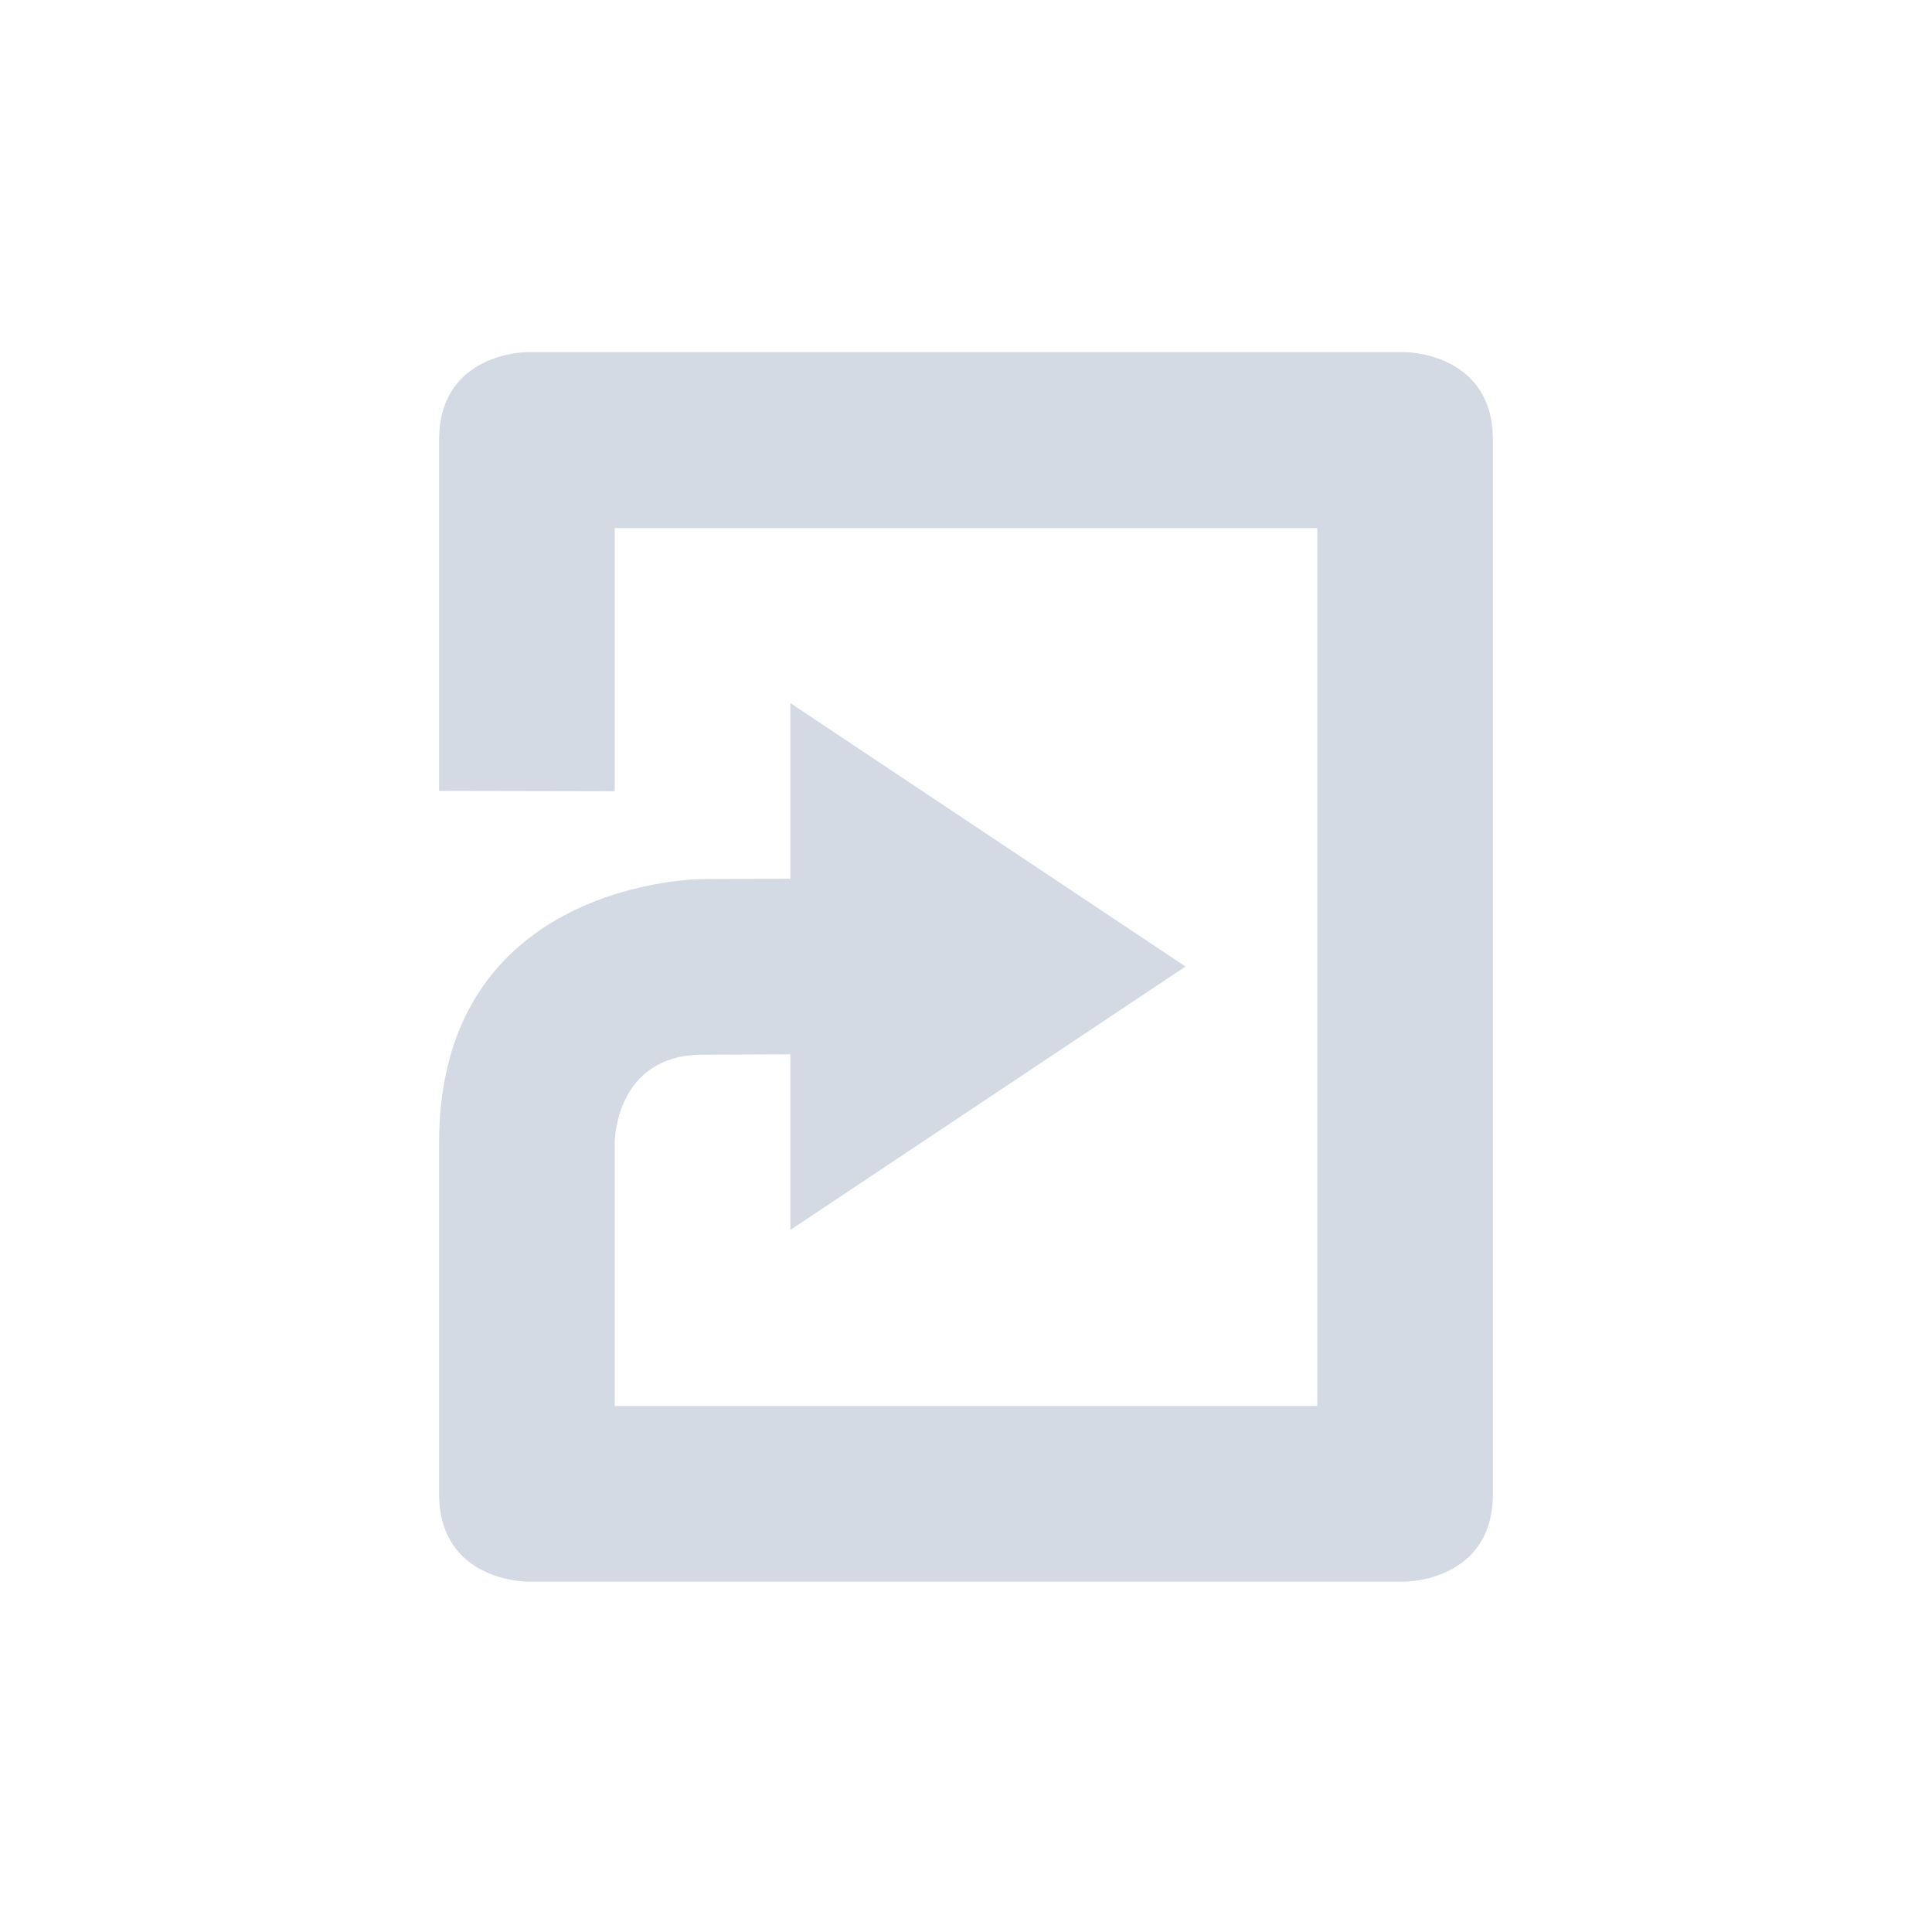 <svg xmlns="http://www.w3.org/2000/svg" width="22" height="22" version="1.1" id="svg7"><defs id="defs3"><style type="text/css" id="current-color-scheme"></style></defs><path transform="translate(3 3)" d="M3 1.01s-1 0-1 1v3.996l2 .004V3.014h8v9.996H4v-3s0-1 1-1l1-.004v2l4.5-3-4.5-3v2L5 7.01s-3 0-3 3v4c0 1 1 1 1 1h10s1 0 1-1v-12c0-1-1-1-1-1H3z" id="path5" fill="currentColor" opacity="1" color="#d3dae3"/></svg>
